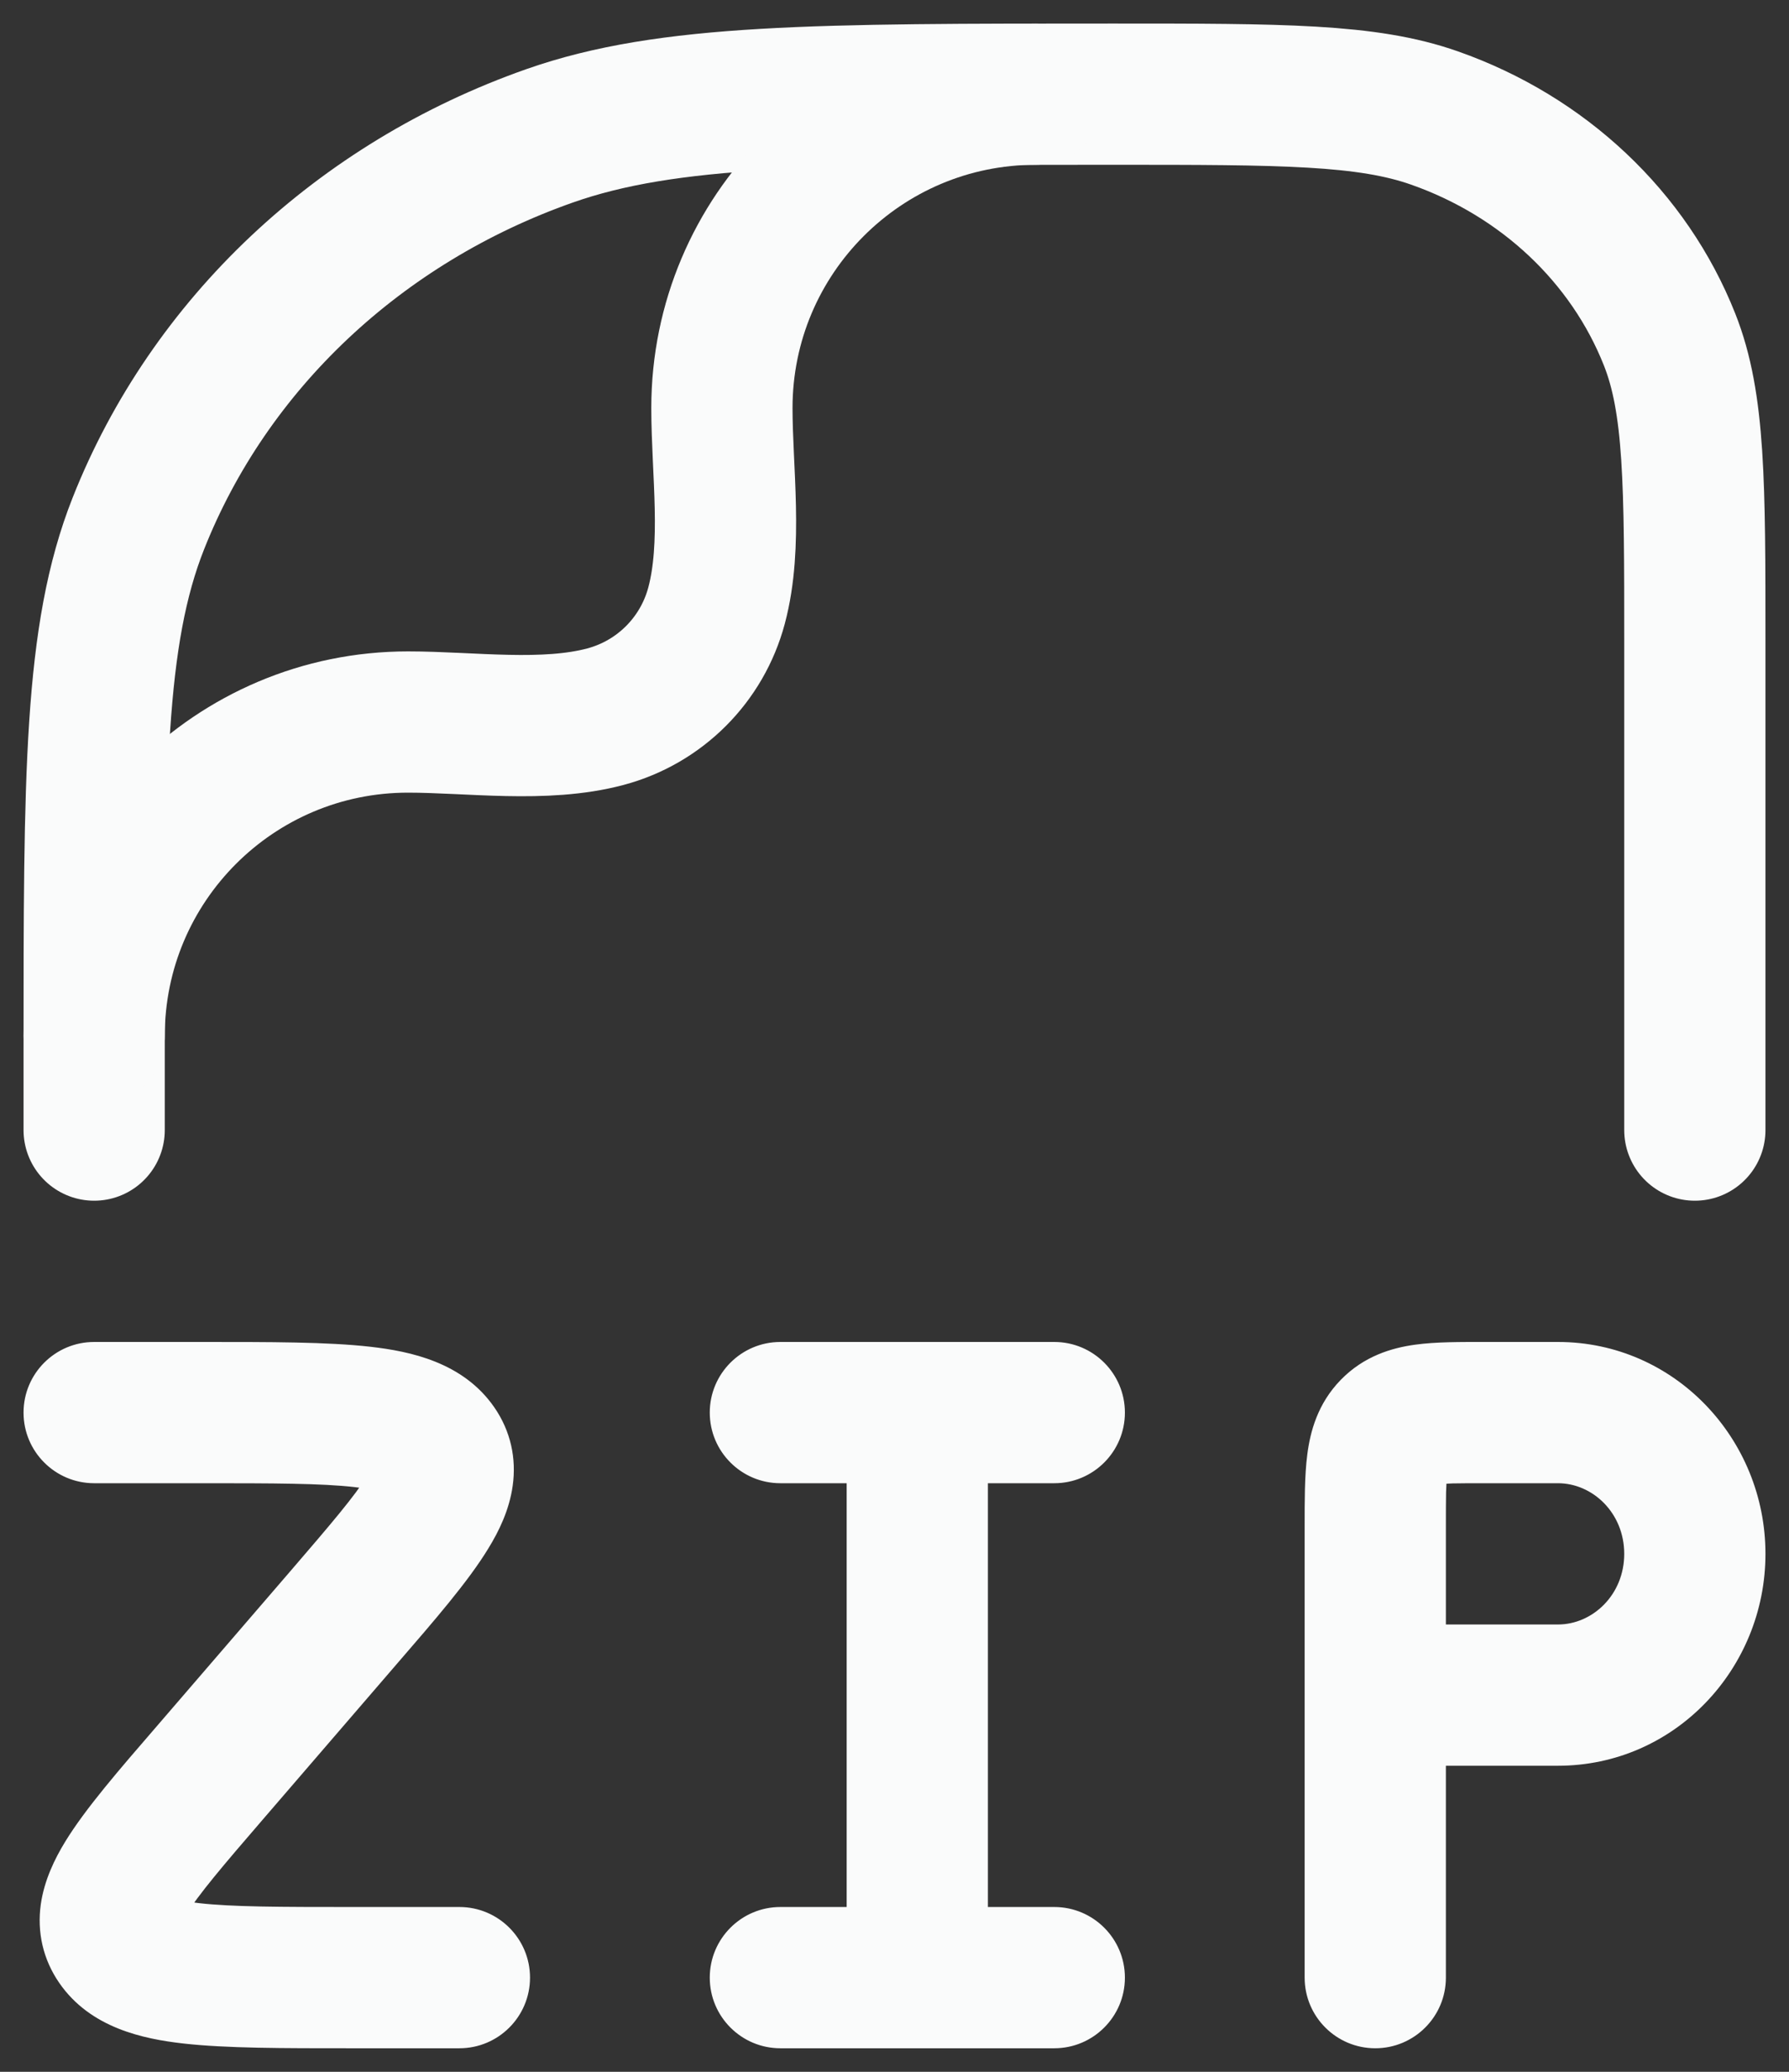 <svg width="19" height="22" viewBox="0 0 19 22" fill="none" xmlns="http://www.w3.org/2000/svg">
<rect x="0" y="0" width="19" height="22" fill="#333333" stroke="none"/>
<g id="elements">
<path id="Rectangle 2174" d="M1 12V11.196C1 8.229 1 6.745 1.469 5.56C2.223 3.655 3.817 2.153 5.838 1.442C7.096 1 8.67 1 11.818 1C13.617 1 14.517 1 15.235 1.253C16.39 1.659 17.301 2.517 17.732 3.606C18 4.283 18 5.131 18 6.826V11.014V12" stroke="#FAFBFB" stroke-width="1.5" stroke-linecap="round" stroke-linejoin="round"/>
<path id="Vector" d="M1 11C1 9.159 2.492 7.667 4.333 7.667C4.999 7.667 5.784 7.783 6.431 7.61C7.007 7.456 7.456 7.007 7.61 6.431C7.783 5.784 7.667 4.999 7.667 4.333C7.667 2.492 9.159 1 11 1" stroke="#FAFBFB" stroke-width="1.5" stroke-linecap="round" stroke-linejoin="round"/>
<path id="Vector_2" d="M13.856 21C13.856 21.414 14.192 21.75 14.606 21.75C15.02 21.75 15.356 21.414 15.356 21H13.856ZM11.197 21.75C11.611 21.75 11.947 21.414 11.947 21C11.947 20.586 11.611 20.25 11.197 20.25V21.75ZM8.288 20.25C7.874 20.25 7.538 20.586 7.538 21C7.538 21.414 7.874 21.75 8.288 21.75V20.25ZM8.288 14.25C7.874 14.25 7.538 14.586 7.538 15C7.538 15.414 7.874 15.75 8.288 15.75V14.25ZM11.197 15.75C11.611 15.75 11.947 15.414 11.947 15C11.947 14.586 11.611 14.25 11.197 14.25V15.75ZM1 14.25C0.586 14.25 0.25 14.586 0.25 15C0.25 15.414 0.586 15.75 1 15.75V14.25ZM4.879 21.75C5.293 21.75 5.629 21.414 5.629 21C5.629 20.586 5.293 20.25 4.879 20.25V21.75ZM3.649 17.177L3.081 16.687L3.649 17.177ZM2.23 18.823L1.662 18.334L2.23 18.823ZM1.247 20.63L1.863 20.203H1.863L1.247 20.63ZM15.77 15.75H16.546V14.25H15.77V15.75ZM15.356 21V18H13.856V21H15.356ZM15.356 18V16.2H13.856V18H15.356ZM16.546 17.25H14.606V18.75H16.546V17.25ZM17.25 16.5C17.25 16.936 16.913 17.25 16.546 17.25V18.75C17.785 18.75 18.75 17.721 18.75 16.5H17.25ZM16.546 15.75C16.913 15.75 17.25 16.064 17.25 16.5H18.75C18.75 15.279 17.785 14.25 16.546 14.25V15.75ZM15.77 14.25C15.517 14.25 15.25 14.248 15.028 14.279C14.782 14.313 14.485 14.399 14.238 14.654L15.315 15.698C15.239 15.777 15.163 15.775 15.234 15.765C15.273 15.759 15.332 15.755 15.427 15.752C15.52 15.75 15.63 15.75 15.77 15.75V14.25ZM15.356 16.2C15.356 16.056 15.356 15.942 15.358 15.844C15.361 15.746 15.365 15.682 15.371 15.639C15.382 15.554 15.388 15.622 15.315 15.698L14.238 14.654C13.994 14.905 13.915 15.202 13.884 15.445C13.855 15.668 13.856 15.938 13.856 16.2H15.356ZM11.197 20.25H9.742V21.75H11.197V20.25ZM9.742 20.25H8.288V21.75H9.742V20.25ZM8.288 15.75H9.742V14.25H8.288V15.75ZM9.742 15.75H11.197V14.25H9.742V15.75ZM8.992 15V21H10.492V15H8.992ZM1 15.75H2.143V14.25H1V15.75ZM4.879 20.25H3.736V21.75H4.879V20.25ZM3.081 16.687L1.662 18.334L2.798 19.313L4.217 17.666L3.081 16.687ZM3.736 20.25C2.971 20.25 2.465 20.249 2.114 20.209C1.725 20.164 1.788 20.094 1.863 20.203L0.63 21.057C0.961 21.536 1.524 21.651 1.944 21.699C2.401 21.751 3.011 21.75 3.736 21.75V20.25ZM1.662 18.334C1.268 18.79 0.907 19.205 0.692 19.557C0.582 19.737 0.47 19.964 0.433 20.223C0.393 20.514 0.455 20.804 0.63 21.057L1.863 20.203C1.911 20.272 1.928 20.364 1.919 20.431C1.914 20.466 1.908 20.444 1.973 20.338C2.107 20.118 2.365 19.815 2.798 19.313L1.662 18.334ZM2.143 15.75C2.907 15.75 3.414 15.751 3.765 15.791C4.154 15.836 4.091 15.906 4.015 15.796L5.249 14.943C4.917 14.464 4.355 14.349 3.935 14.301C3.478 14.249 2.868 14.25 2.143 14.25V15.75ZM4.217 17.666C4.611 17.21 4.972 16.795 5.186 16.443C5.297 16.263 5.409 16.036 5.445 15.777C5.486 15.486 5.424 15.196 5.249 14.943L4.015 15.796C3.968 15.728 3.95 15.636 3.96 15.569C3.965 15.534 3.97 15.556 3.906 15.662C3.772 15.882 3.513 16.185 3.081 16.687L4.217 17.666Z" fill="#FAFBFB"/>
</g>
</svg>
